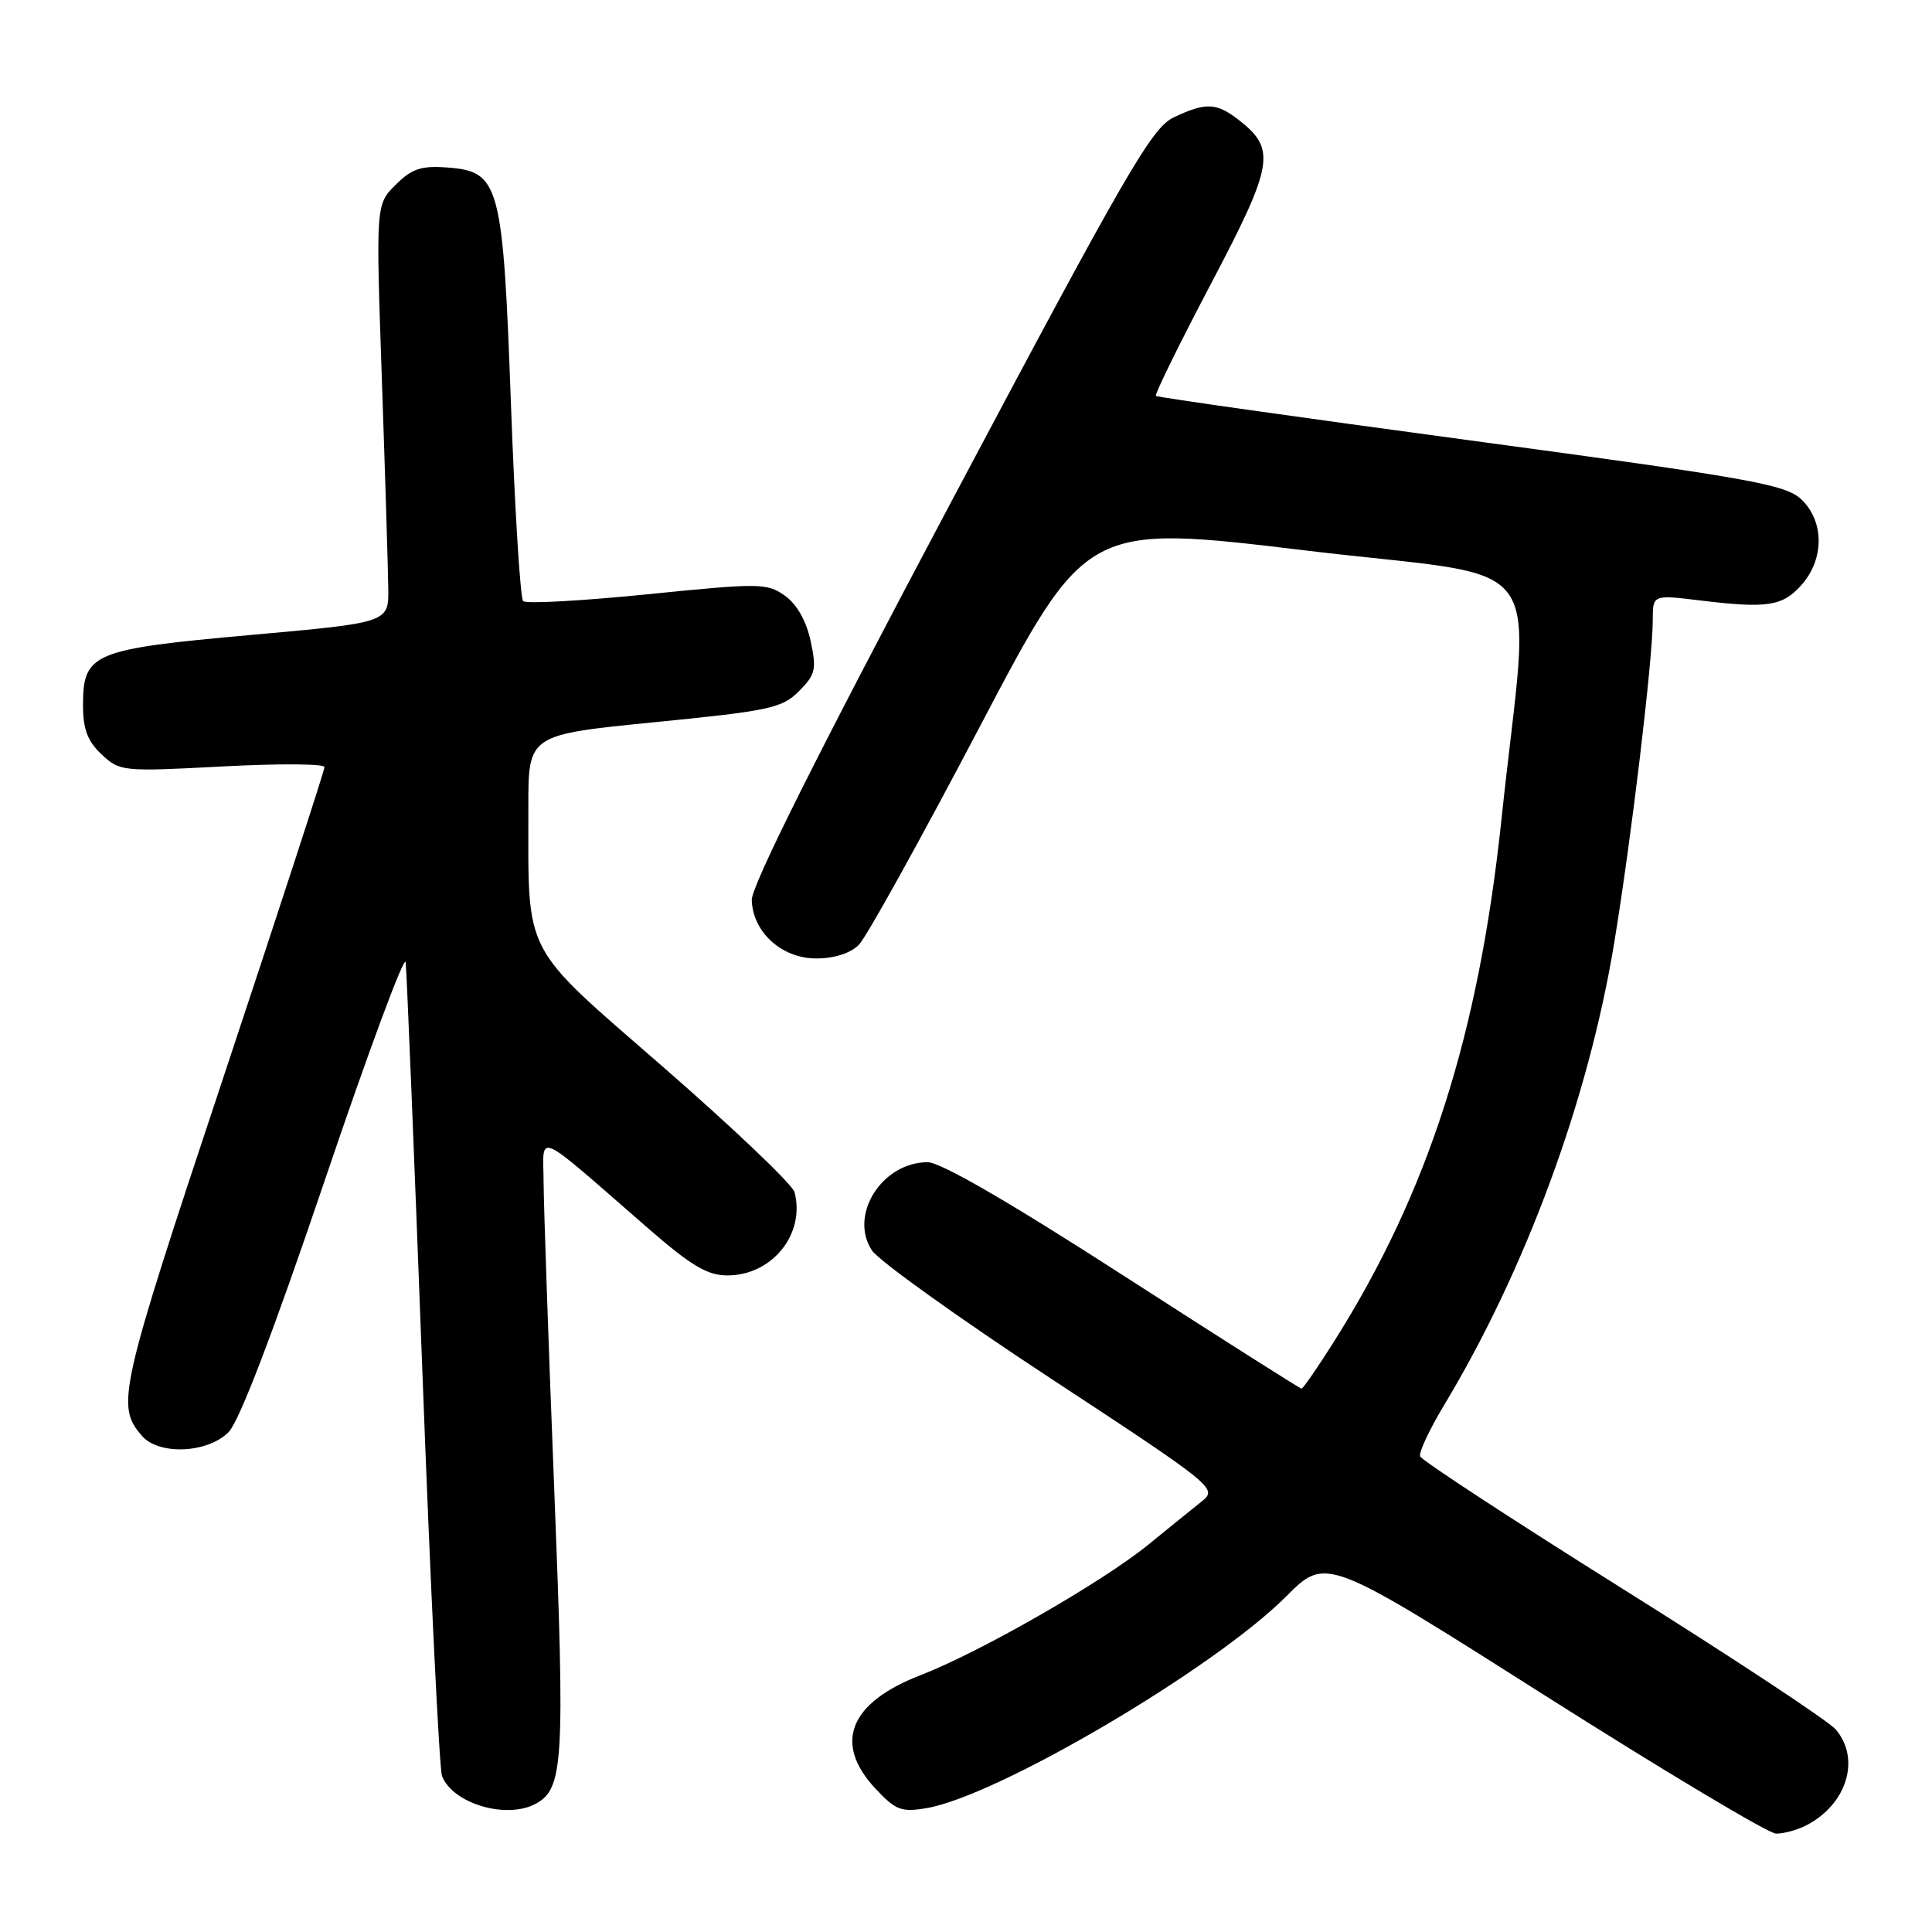 <?xml version="1.0" encoding="UTF-8" standalone="no"?>
<!DOCTYPE svg PUBLIC "-//W3C//DTD SVG 1.1//EN" "http://www.w3.org/Graphics/SVG/1.1/DTD/svg11.dtd" >
<svg xmlns="http://www.w3.org/2000/svg" xmlns:xlink="http://www.w3.org/1999/xlink" version="1.1" viewBox="0 0 256 256">
 <g >
 <path fill="currentColor"
d=" M 239.32 241.88 C 244.71 239.12 246.58 233.07 243.25 229.17 C 242.29 228.04 229.57 219.65 215.00 210.52 C 200.43 201.39 188.35 193.49 188.17 192.97 C 187.99 192.45 189.40 189.43 191.31 186.26 C 202.16 168.25 210.47 145.70 213.88 125.00 C 216.15 111.24 219.00 87.40 219.00 82.15 C 219.00 78.80 219.00 78.80 225.25 79.56 C 234.21 80.65 236.22 80.34 238.75 77.46 C 241.76 74.02 241.72 69.03 238.66 66.15 C 236.57 64.19 231.88 63.35 194.91 58.37 C 172.13 55.30 153.34 52.64 153.16 52.46 C 152.97 52.29 156.24 45.62 160.44 37.64 C 168.74 21.87 169.11 19.80 164.25 15.98 C 161.21 13.59 159.81 13.52 155.53 15.55 C 152.61 16.94 149.36 22.56 125.88 66.80 C 108.27 99.97 99.54 117.43 99.61 119.28 C 99.77 123.56 103.60 127.00 108.17 127.00 C 110.52 127.00 112.69 126.31 113.79 125.21 C 114.78 124.22 121.96 111.27 129.76 96.42 C 143.93 69.44 143.93 69.44 173.00 72.94 C 206.17 76.94 202.78 72.29 198.96 108.50 C 195.94 137.14 189.27 157.95 176.77 177.75 C 174.60 181.19 172.66 184.00 172.46 184.00 C 172.26 184.00 161.63 177.25 148.83 169.00 C 133.77 159.29 124.64 154.00 122.92 154.00 C 116.88 154.00 112.45 160.99 115.53 165.68 C 116.42 167.04 127.10 174.69 139.27 182.68 C 160.69 196.74 161.32 197.25 159.35 198.85 C 158.22 199.76 154.95 202.40 152.09 204.73 C 145.97 209.69 129.84 218.93 122.00 221.96 C 112.53 225.62 110.39 230.99 116.00 237.00 C 118.67 239.86 119.43 240.15 122.75 239.59 C 132.14 238.02 160.81 221.15 170.42 211.54 C 175.70 206.25 175.70 206.25 204.60 224.59 C 220.50 234.68 234.32 242.94 235.32 242.96 C 236.31 242.98 238.11 242.50 239.32 241.88 Z  M 70.96 239.02 C 74.67 237.04 74.87 233.56 73.44 197.36 C 72.68 178.19 72.05 159.88 72.03 156.68 C 72.00 150.05 70.54 149.42 85.87 162.75 C 91.60 167.73 93.73 169.00 96.39 169.00 C 102.31 169.00 106.73 163.51 105.28 157.97 C 105.02 156.96 97.26 149.57 88.04 141.53 C 68.93 124.89 70.03 126.99 70.01 106.93 C 70.00 97.36 70.00 97.36 86.70 95.70 C 101.96 94.19 103.62 93.84 105.86 91.59 C 108.06 89.39 108.22 88.71 107.41 84.92 C 106.83 82.26 105.58 80.05 104.00 78.93 C 101.63 77.25 100.69 77.24 85.75 78.75 C 77.09 79.62 69.70 80.03 69.32 79.65 C 68.94 79.27 68.22 67.61 67.71 53.73 C 66.64 24.24 66.23 22.71 59.21 22.19 C 55.79 21.94 54.54 22.37 52.41 24.50 C 49.80 27.11 49.80 27.11 50.60 50.30 C 51.04 63.06 51.42 75.53 51.45 78.00 C 51.50 82.50 51.50 82.50 33.20 84.14 C 12.24 86.02 11.00 86.54 11.00 93.48 C 11.00 96.62 11.61 98.22 13.46 99.96 C 15.87 102.22 16.21 102.26 29.46 101.56 C 36.91 101.16 43.00 101.20 43.00 101.64 C 43.00 102.07 36.94 120.67 29.53 142.97 C 15.76 184.37 15.34 186.25 18.80 190.25 C 21.05 192.86 27.53 192.57 30.30 189.75 C 31.72 188.29 36.19 176.60 43.00 156.50 C 48.77 139.45 53.61 126.40 53.75 127.50 C 53.89 128.60 54.88 152.92 55.96 181.55 C 57.03 210.18 58.21 234.38 58.57 235.33 C 59.97 238.98 67.08 241.10 70.96 239.02 Z "/>
</g>
</svg>